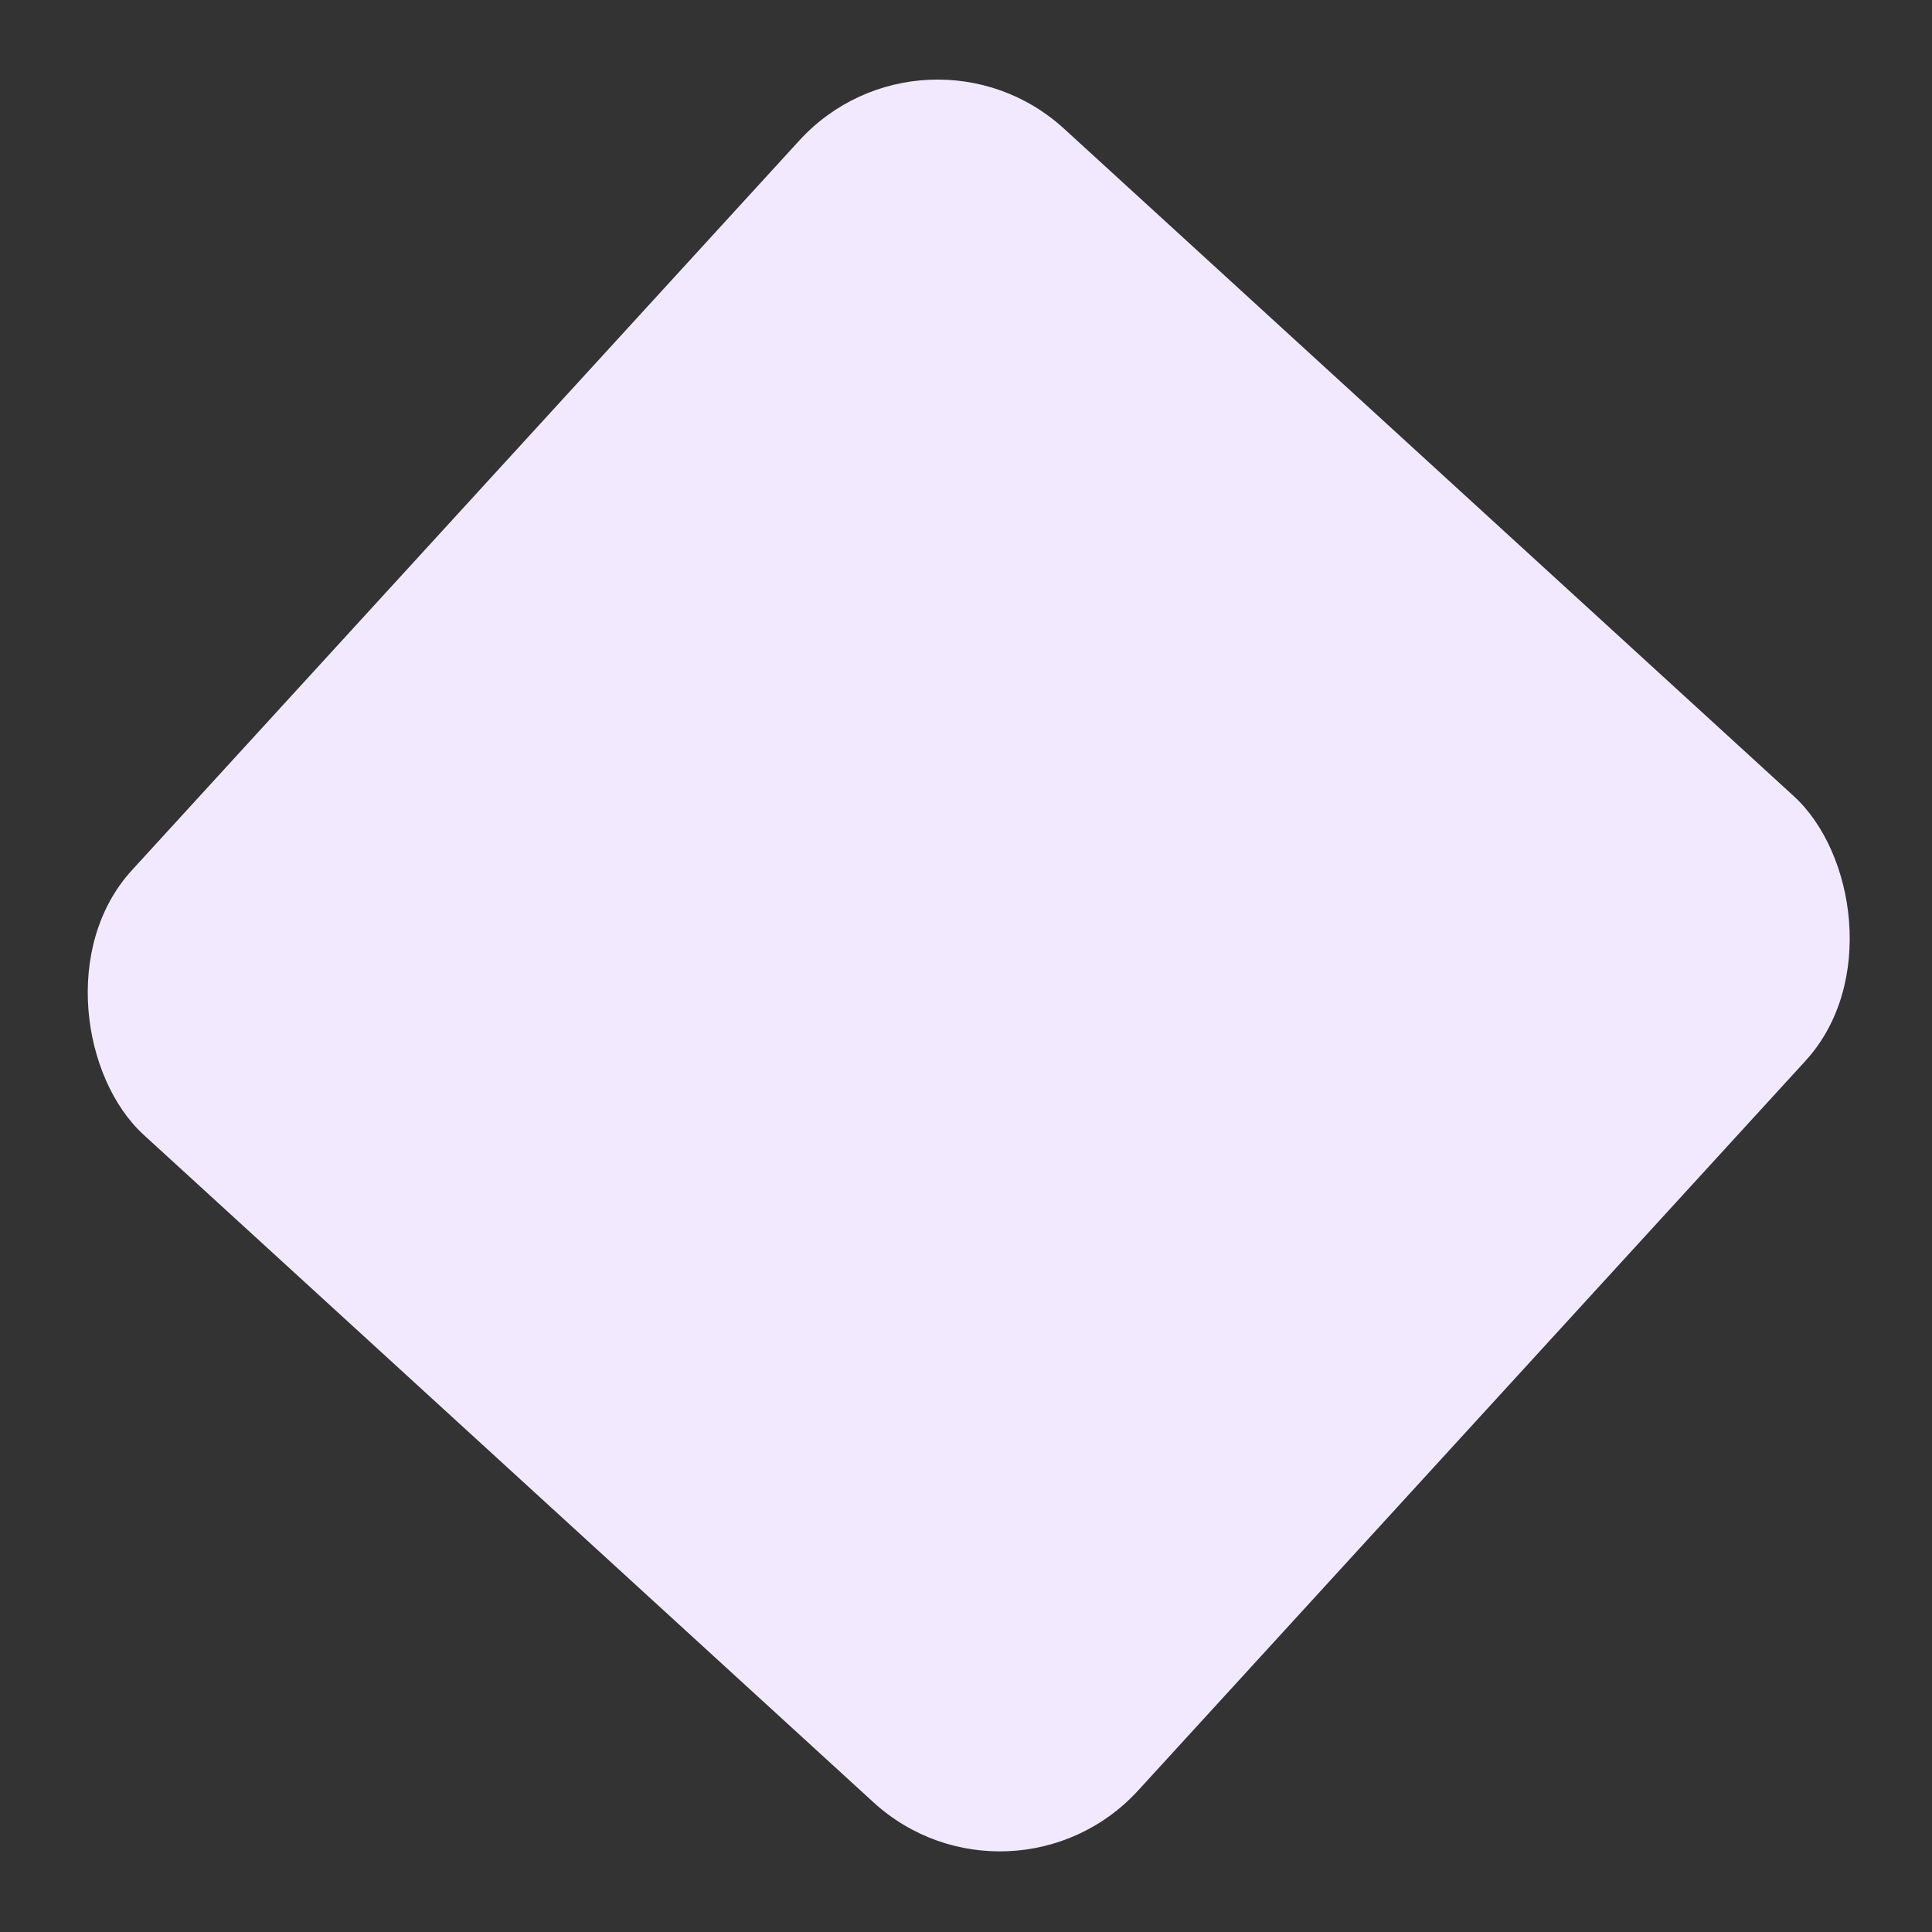 <svg width="165" height="165" viewBox="0 0 165 165" fill="none" xmlns="http://www.w3.org/2000/svg">
<rect x="0" y="0" width="165" height="165" fill="#333333" stroke="none"/>
<rect width="116.44" height="116.44" rx="16" transform="matrix(-0.675 0.738 0.738 0.675 79.066 0.191)" fill="#F2E9FF"/>
</svg>
